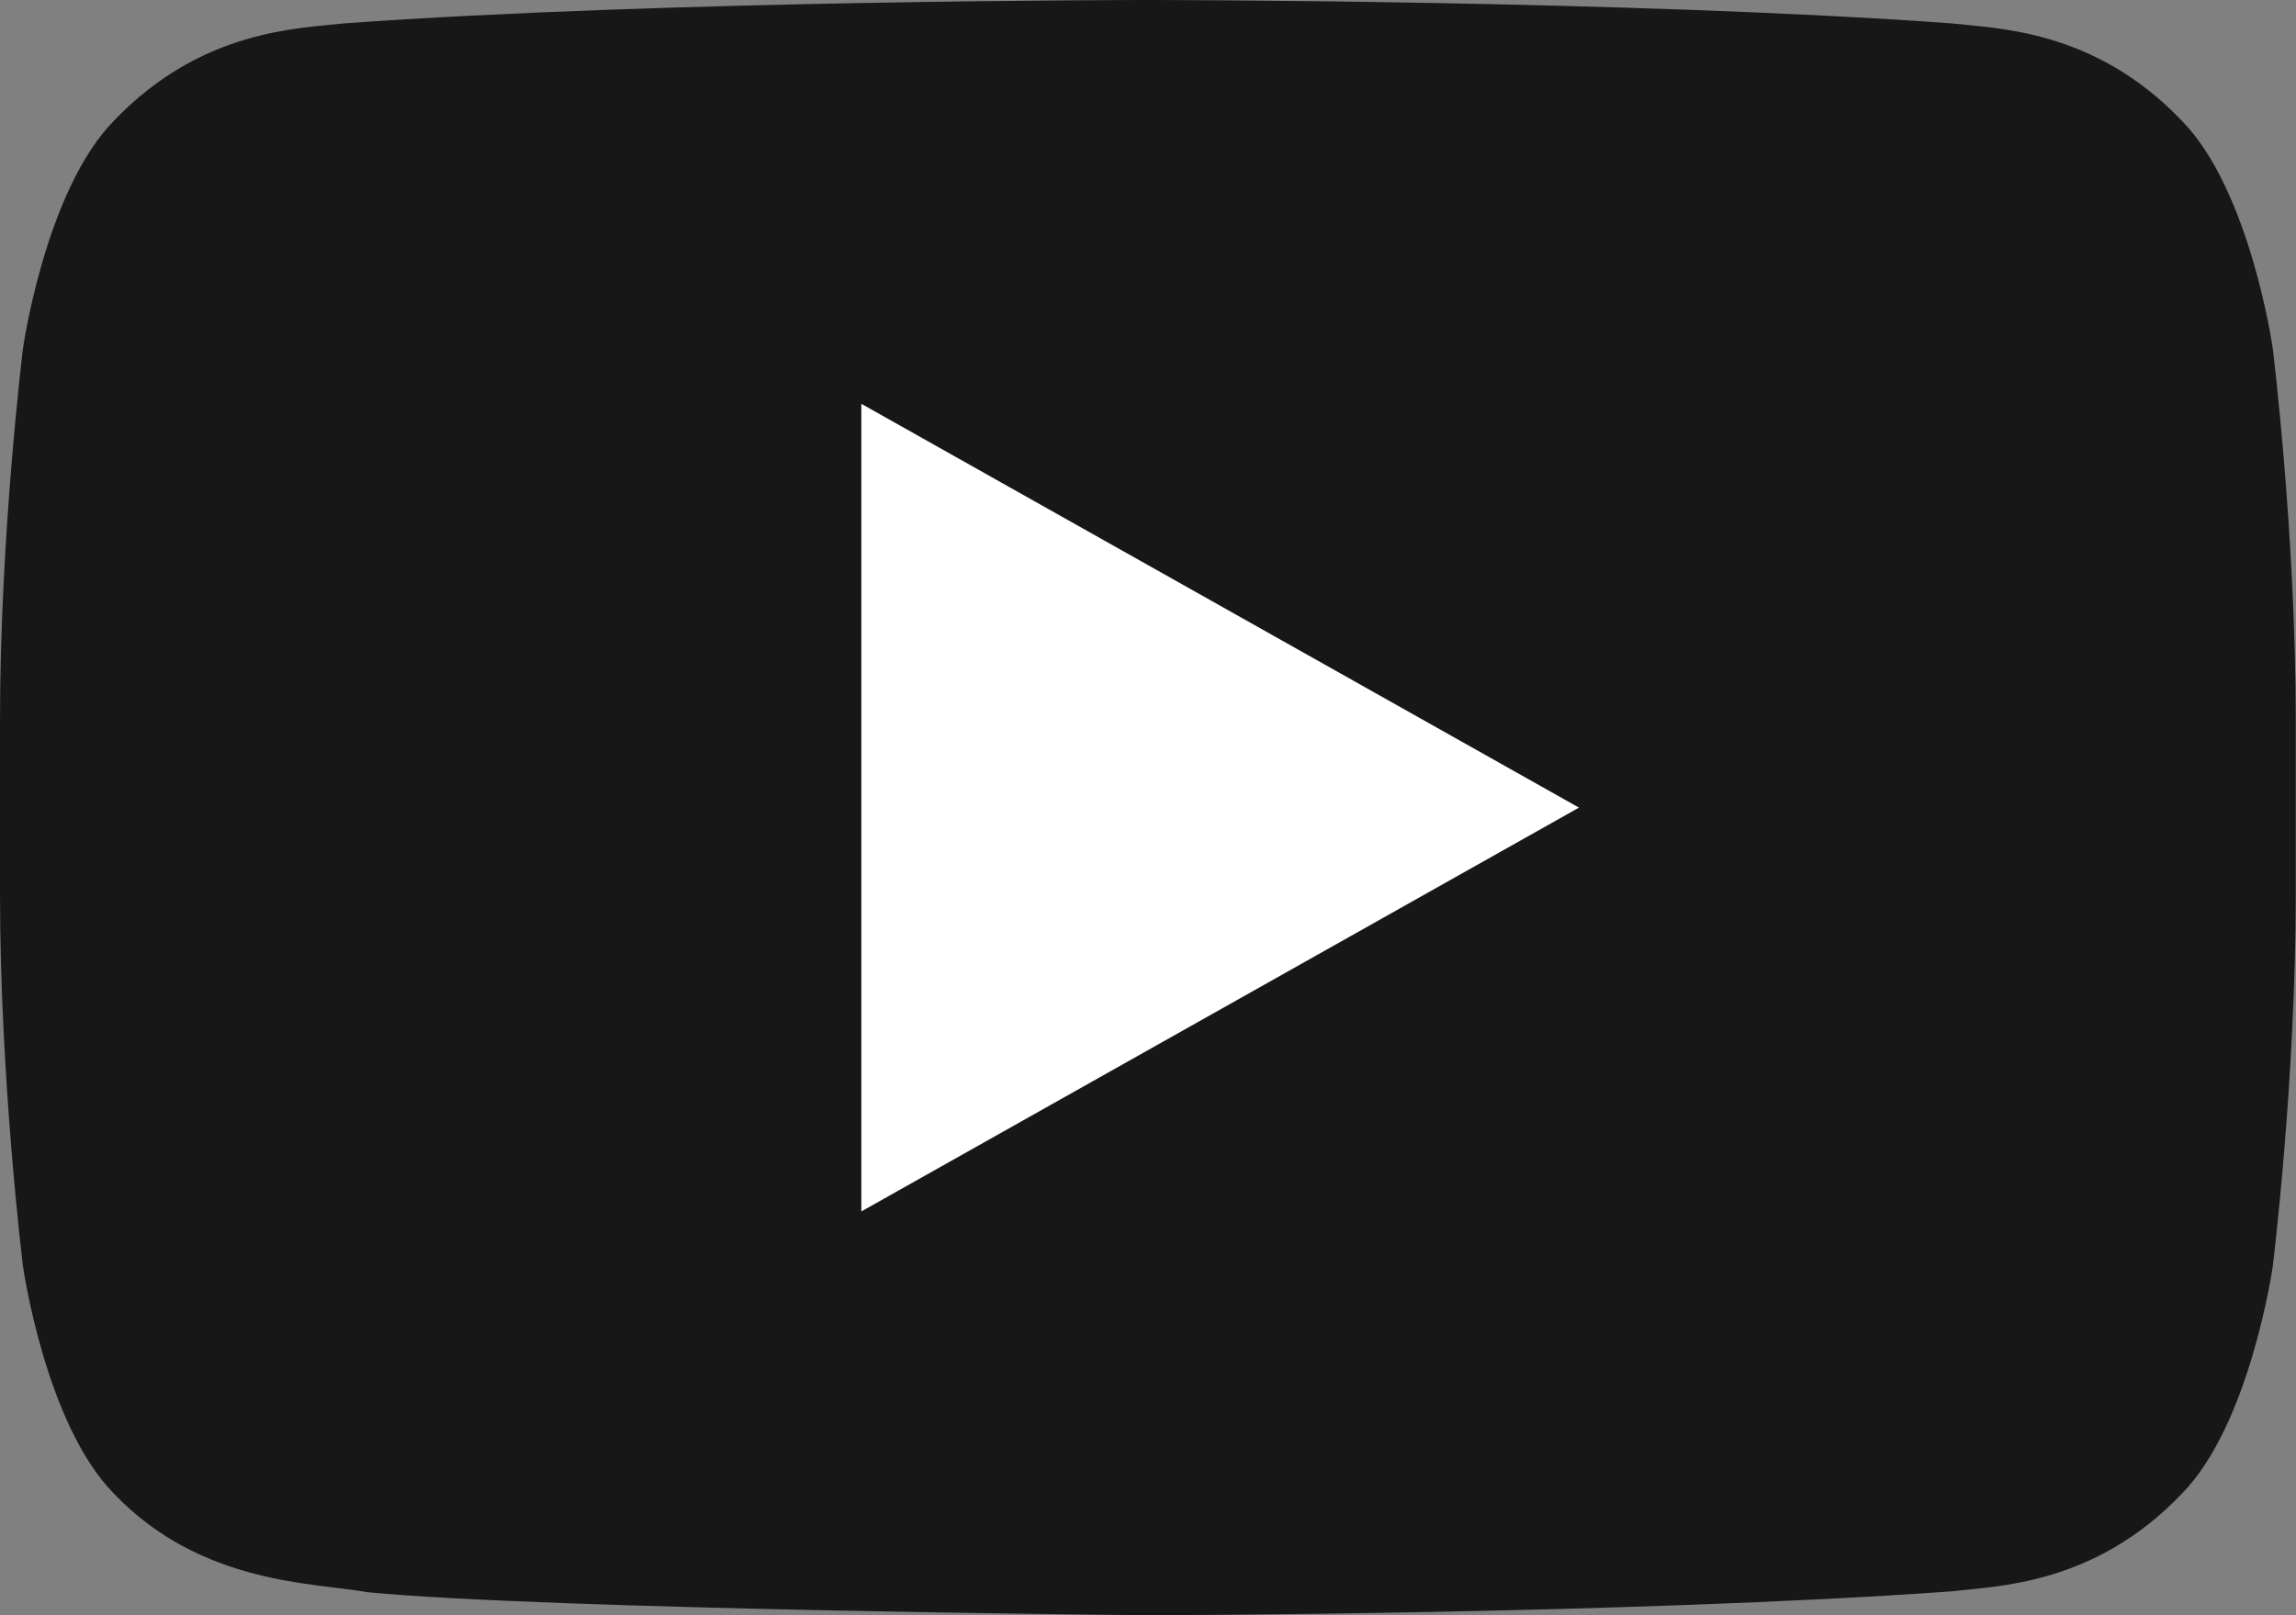 <svg width="27" height="19" viewBox="0 0 27 19" fill="none" xmlns="http://www.w3.org/2000/svg">
<rect x="0" y="0" width="27" height="19" fill="#808080" stroke="none"/>
<path d="M26.727 4.1C26.727 4.1 26.463 2.237 25.654 1.417C24.627 0.342 23.477 0.336 22.949 0.275C19.171 9.4374e-08 13.504 0 13.504 0H13.492C13.492 0 7.825 9.4374e-08 4.047 0.275C3.52 0.336 2.371 0.342 1.343 1.417C0.534 2.237 0.27 4.1 0.27 4.1C0.27 4.1 0 6.286 0 8.472V10.521C0 12.708 0.27 14.893 0.27 14.893C0.27 14.893 0.533 16.755 1.343 17.573C2.371 18.648 3.718 18.616 4.319 18.729C6.479 18.936 13.498 19 13.498 19C13.498 19 19.171 18.991 22.949 18.719C23.477 18.656 24.627 18.649 25.654 17.574C26.462 16.756 26.727 14.894 26.727 14.894C26.727 14.894 26.997 12.708 26.997 10.521V8.472C26.997 6.286 26.727 4.1 26.727 4.1Z" fill="#171717"/>
<path d="M10.129 4.75V14.25L18.568 9.5L10.129 4.75Z" fill="white"/>
</svg>
